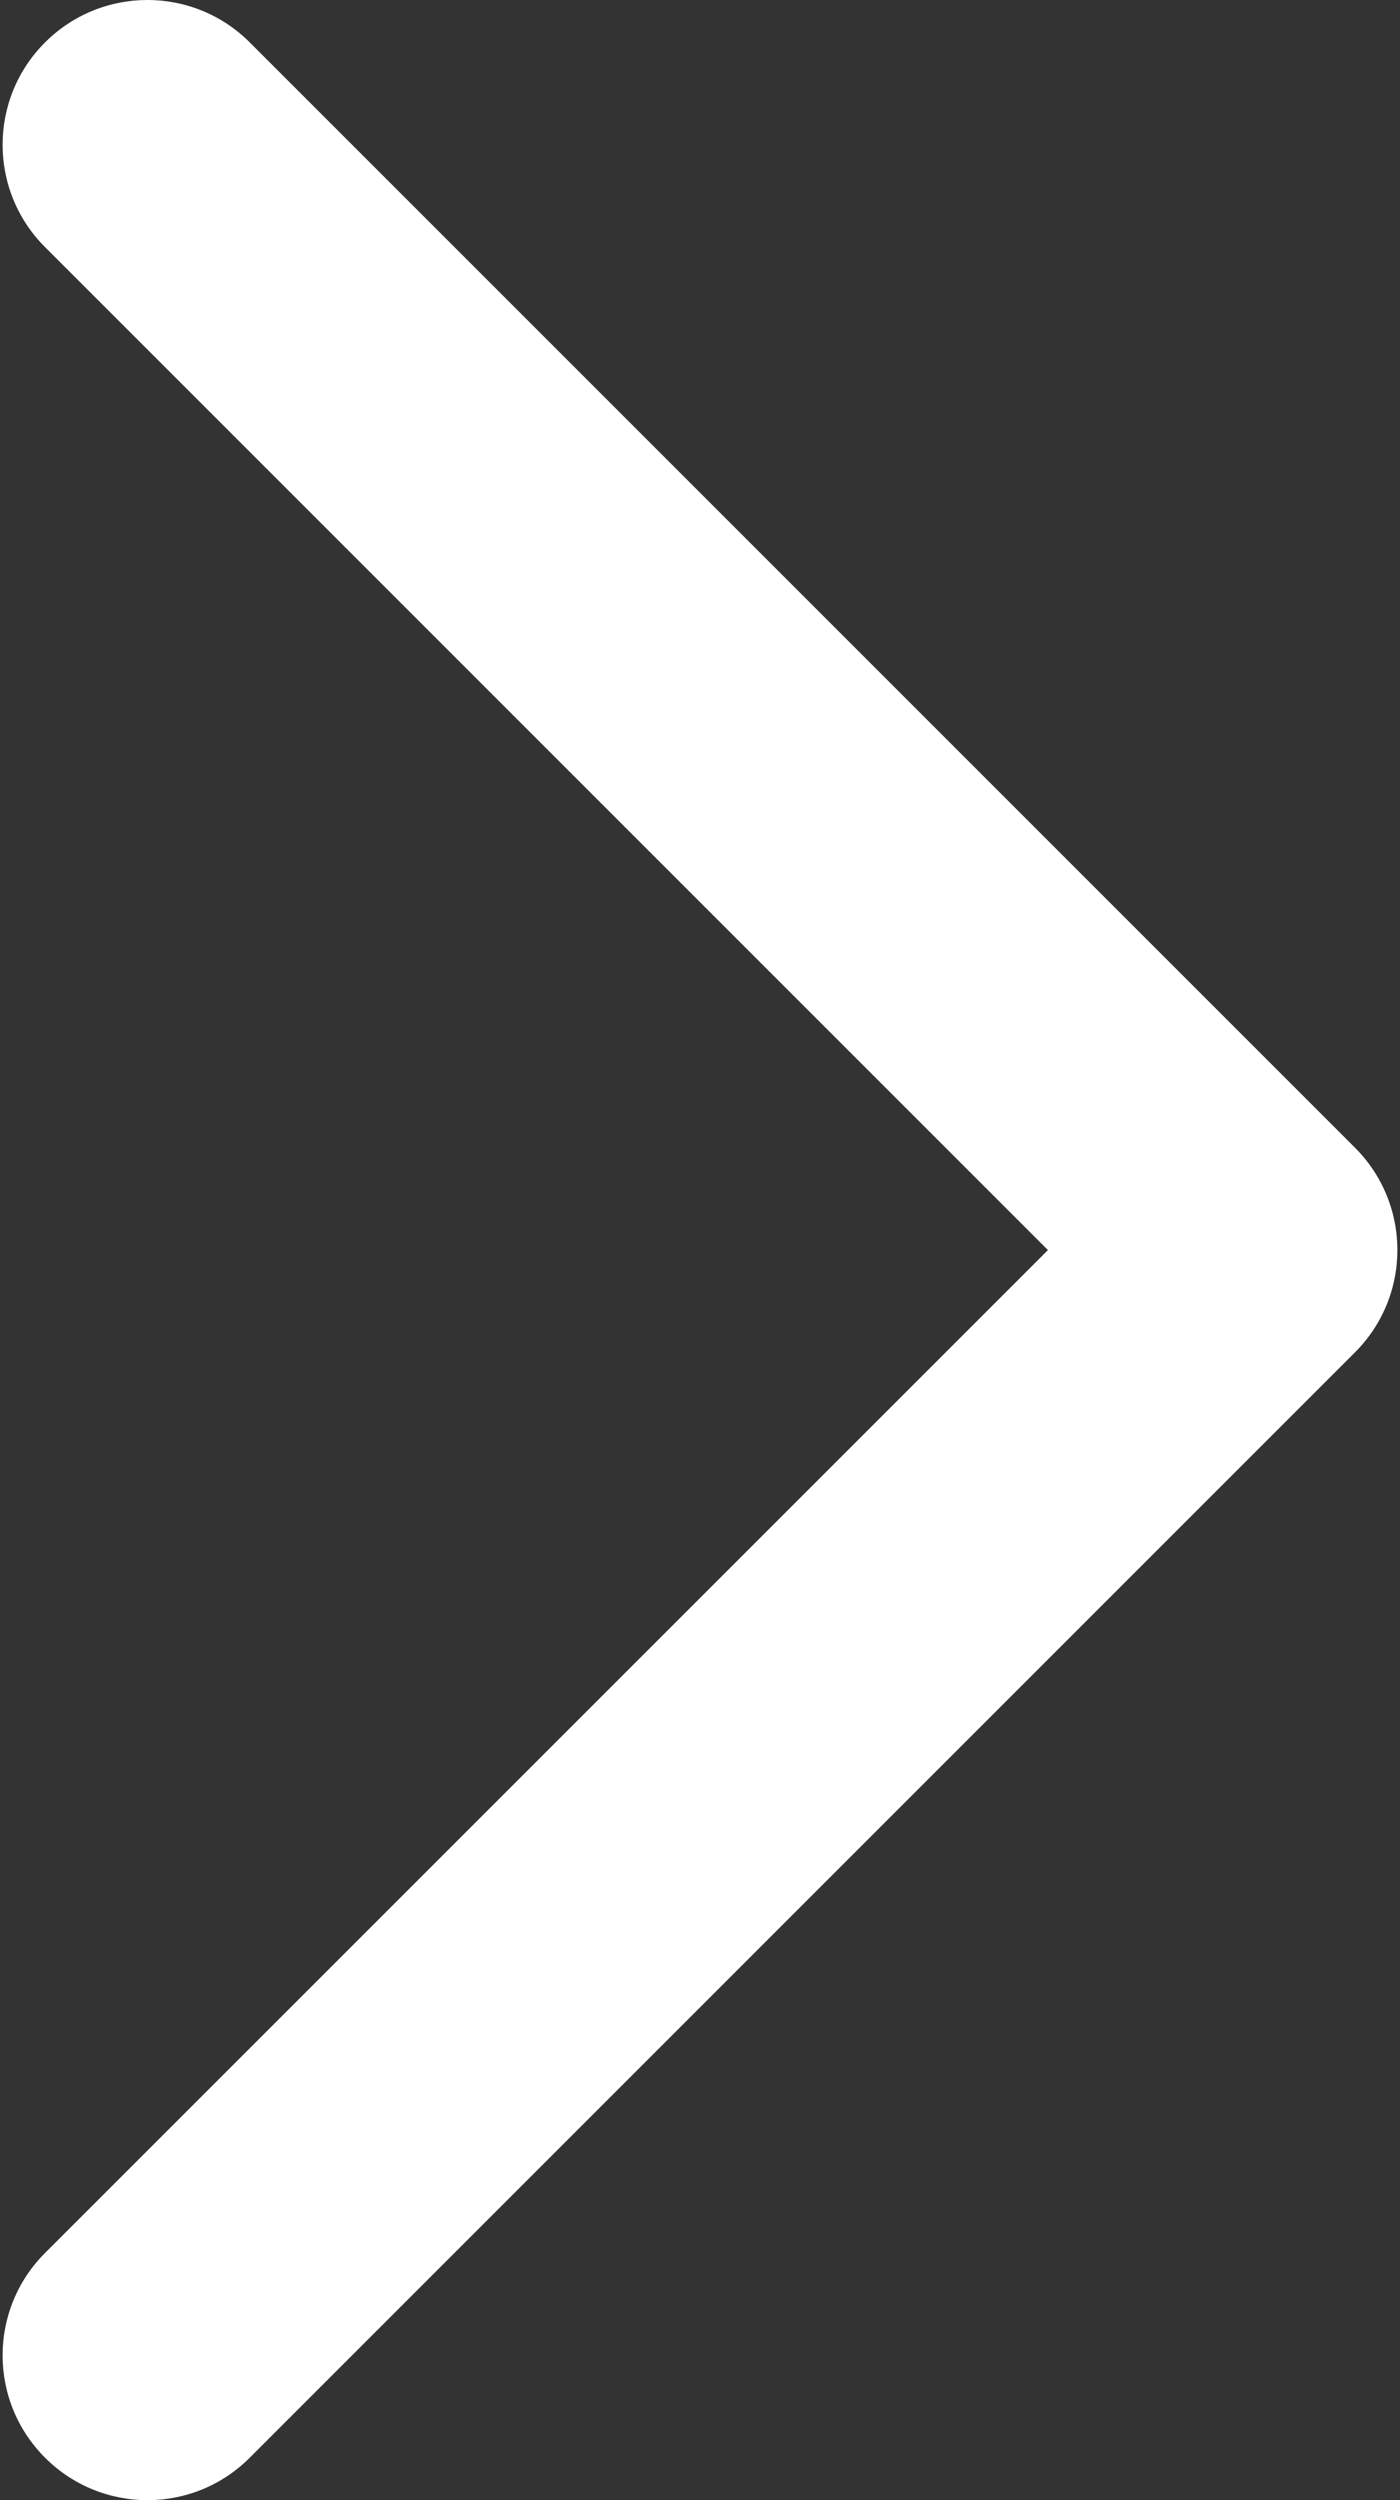 <svg width="448" height="800" viewBox="0 0 448 800" fill="none" xmlns="http://www.w3.org/2000/svg">
<rect x="0" y="0" width="448" height="800" fill="#333333" stroke="none"/>
<path d="M47.183 800C35.352 800 23.473 795.494 14.409 786.408C-3.694 768.306 -3.694 739.011 14.409 720.908L335.336 400.002L14.409 79.075C-3.694 60.973 -3.694 31.652 14.409 13.575C32.512 -4.528 61.833 -4.528 79.931 13.575L433.584 367.229C451.687 385.331 451.687 414.652 433.584 432.729L79.931 786.404C70.897 795.468 59.04 800 47.183 800Z" fill="white"/>
</svg>
